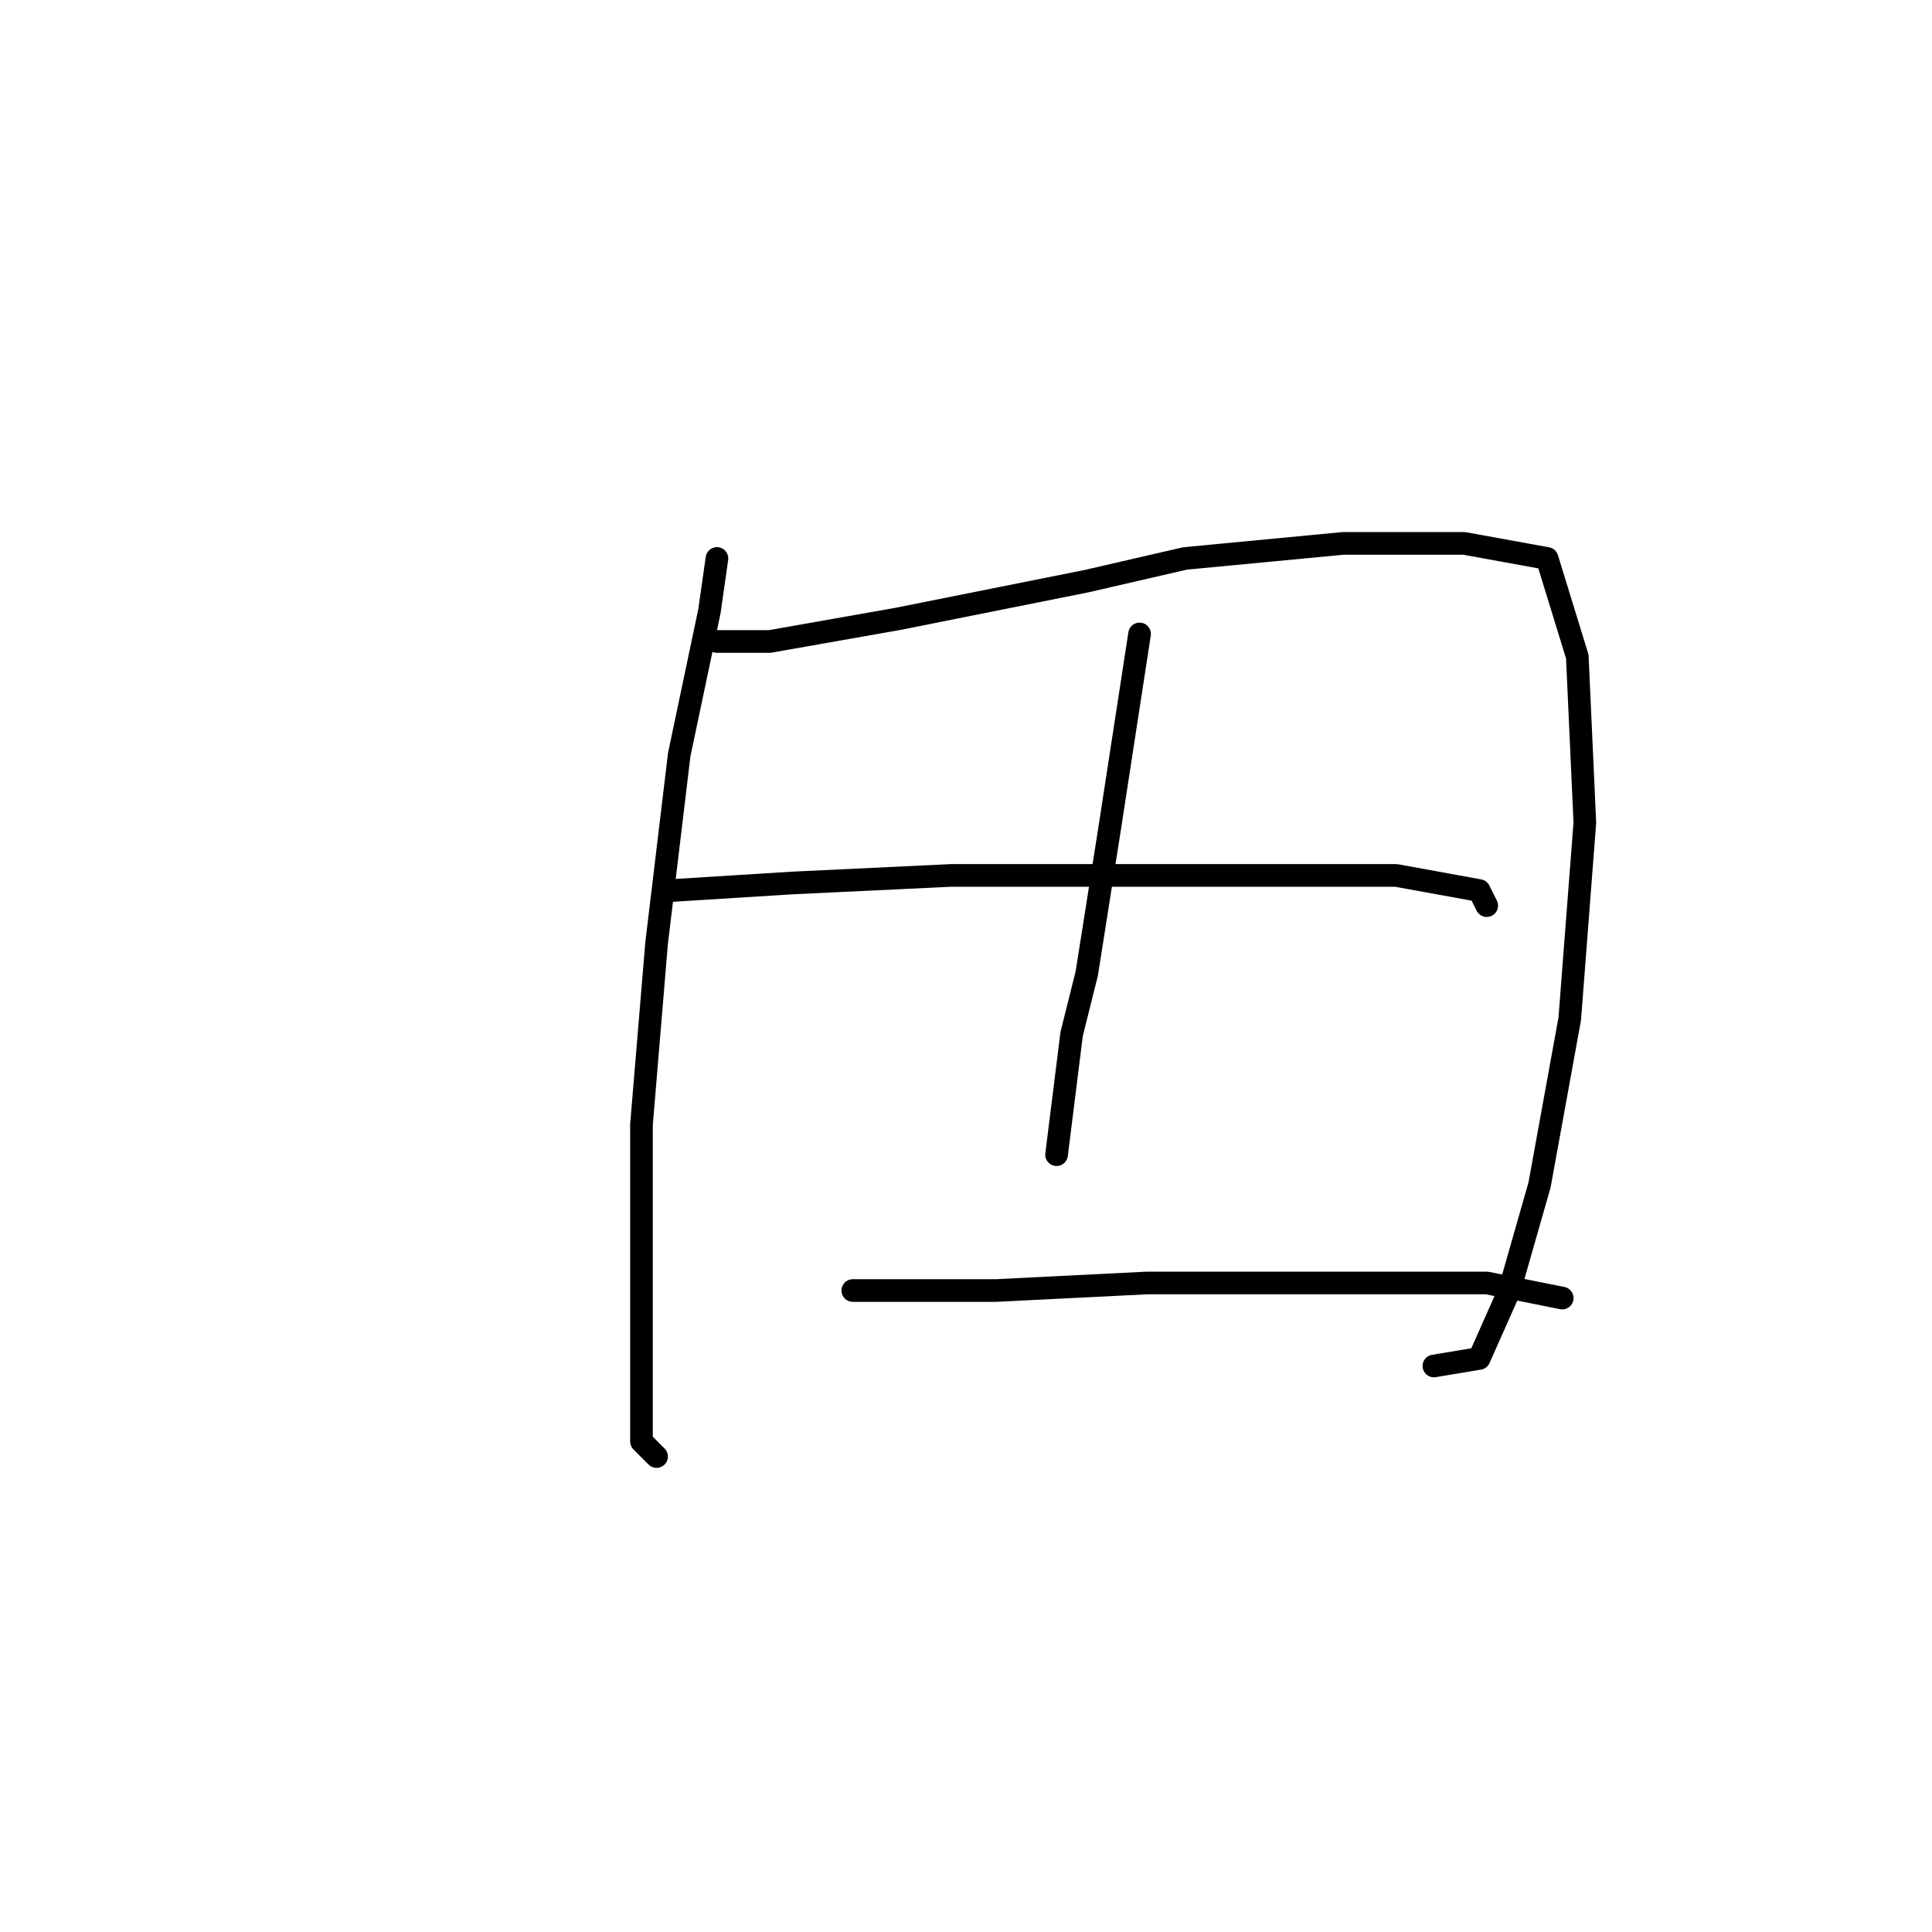 <?xml version="1.0" standalone="no"?>
    <svg width="256" height="256" xmlns="http://www.w3.org/2000/svg" version="1.1">
    <polyline stroke="black" stroke-width="3" stroke-linecap="round" fill="transparent" stroke-linejoin="round" points="95 74 94 81 90 100 87 125 85 149 85 171 85 179 85 191 87 193 87 193 " />
        <polyline stroke="black" stroke-width="3" stroke-linecap="round" fill="transparent" stroke-linejoin="round" points="95 85 102 85 119 82 144 77 157 74 178 72 194 72 205 74 209 87 210 109 208 135 204 157 200 171 196 180 190 181 190 181 " />
        <polyline stroke="black" stroke-width="3" stroke-linecap="round" fill="transparent" stroke-linejoin="round" points="151 84 147 110 144 129 142 137 140 153 140 153 " />
        <polyline stroke="black" stroke-width="3" stroke-linecap="round" fill="transparent" stroke-linejoin="round" points="89 118 105 117 126 116 136 116 168 116 185 116 196 118 197 120 197 120 " />
        <polyline stroke="black" stroke-width="3" stroke-linecap="round" fill="transparent" stroke-linejoin="round" points="113 171 132 171 152 170 174 170 197 170 207 172 207 172 " />
        </svg>